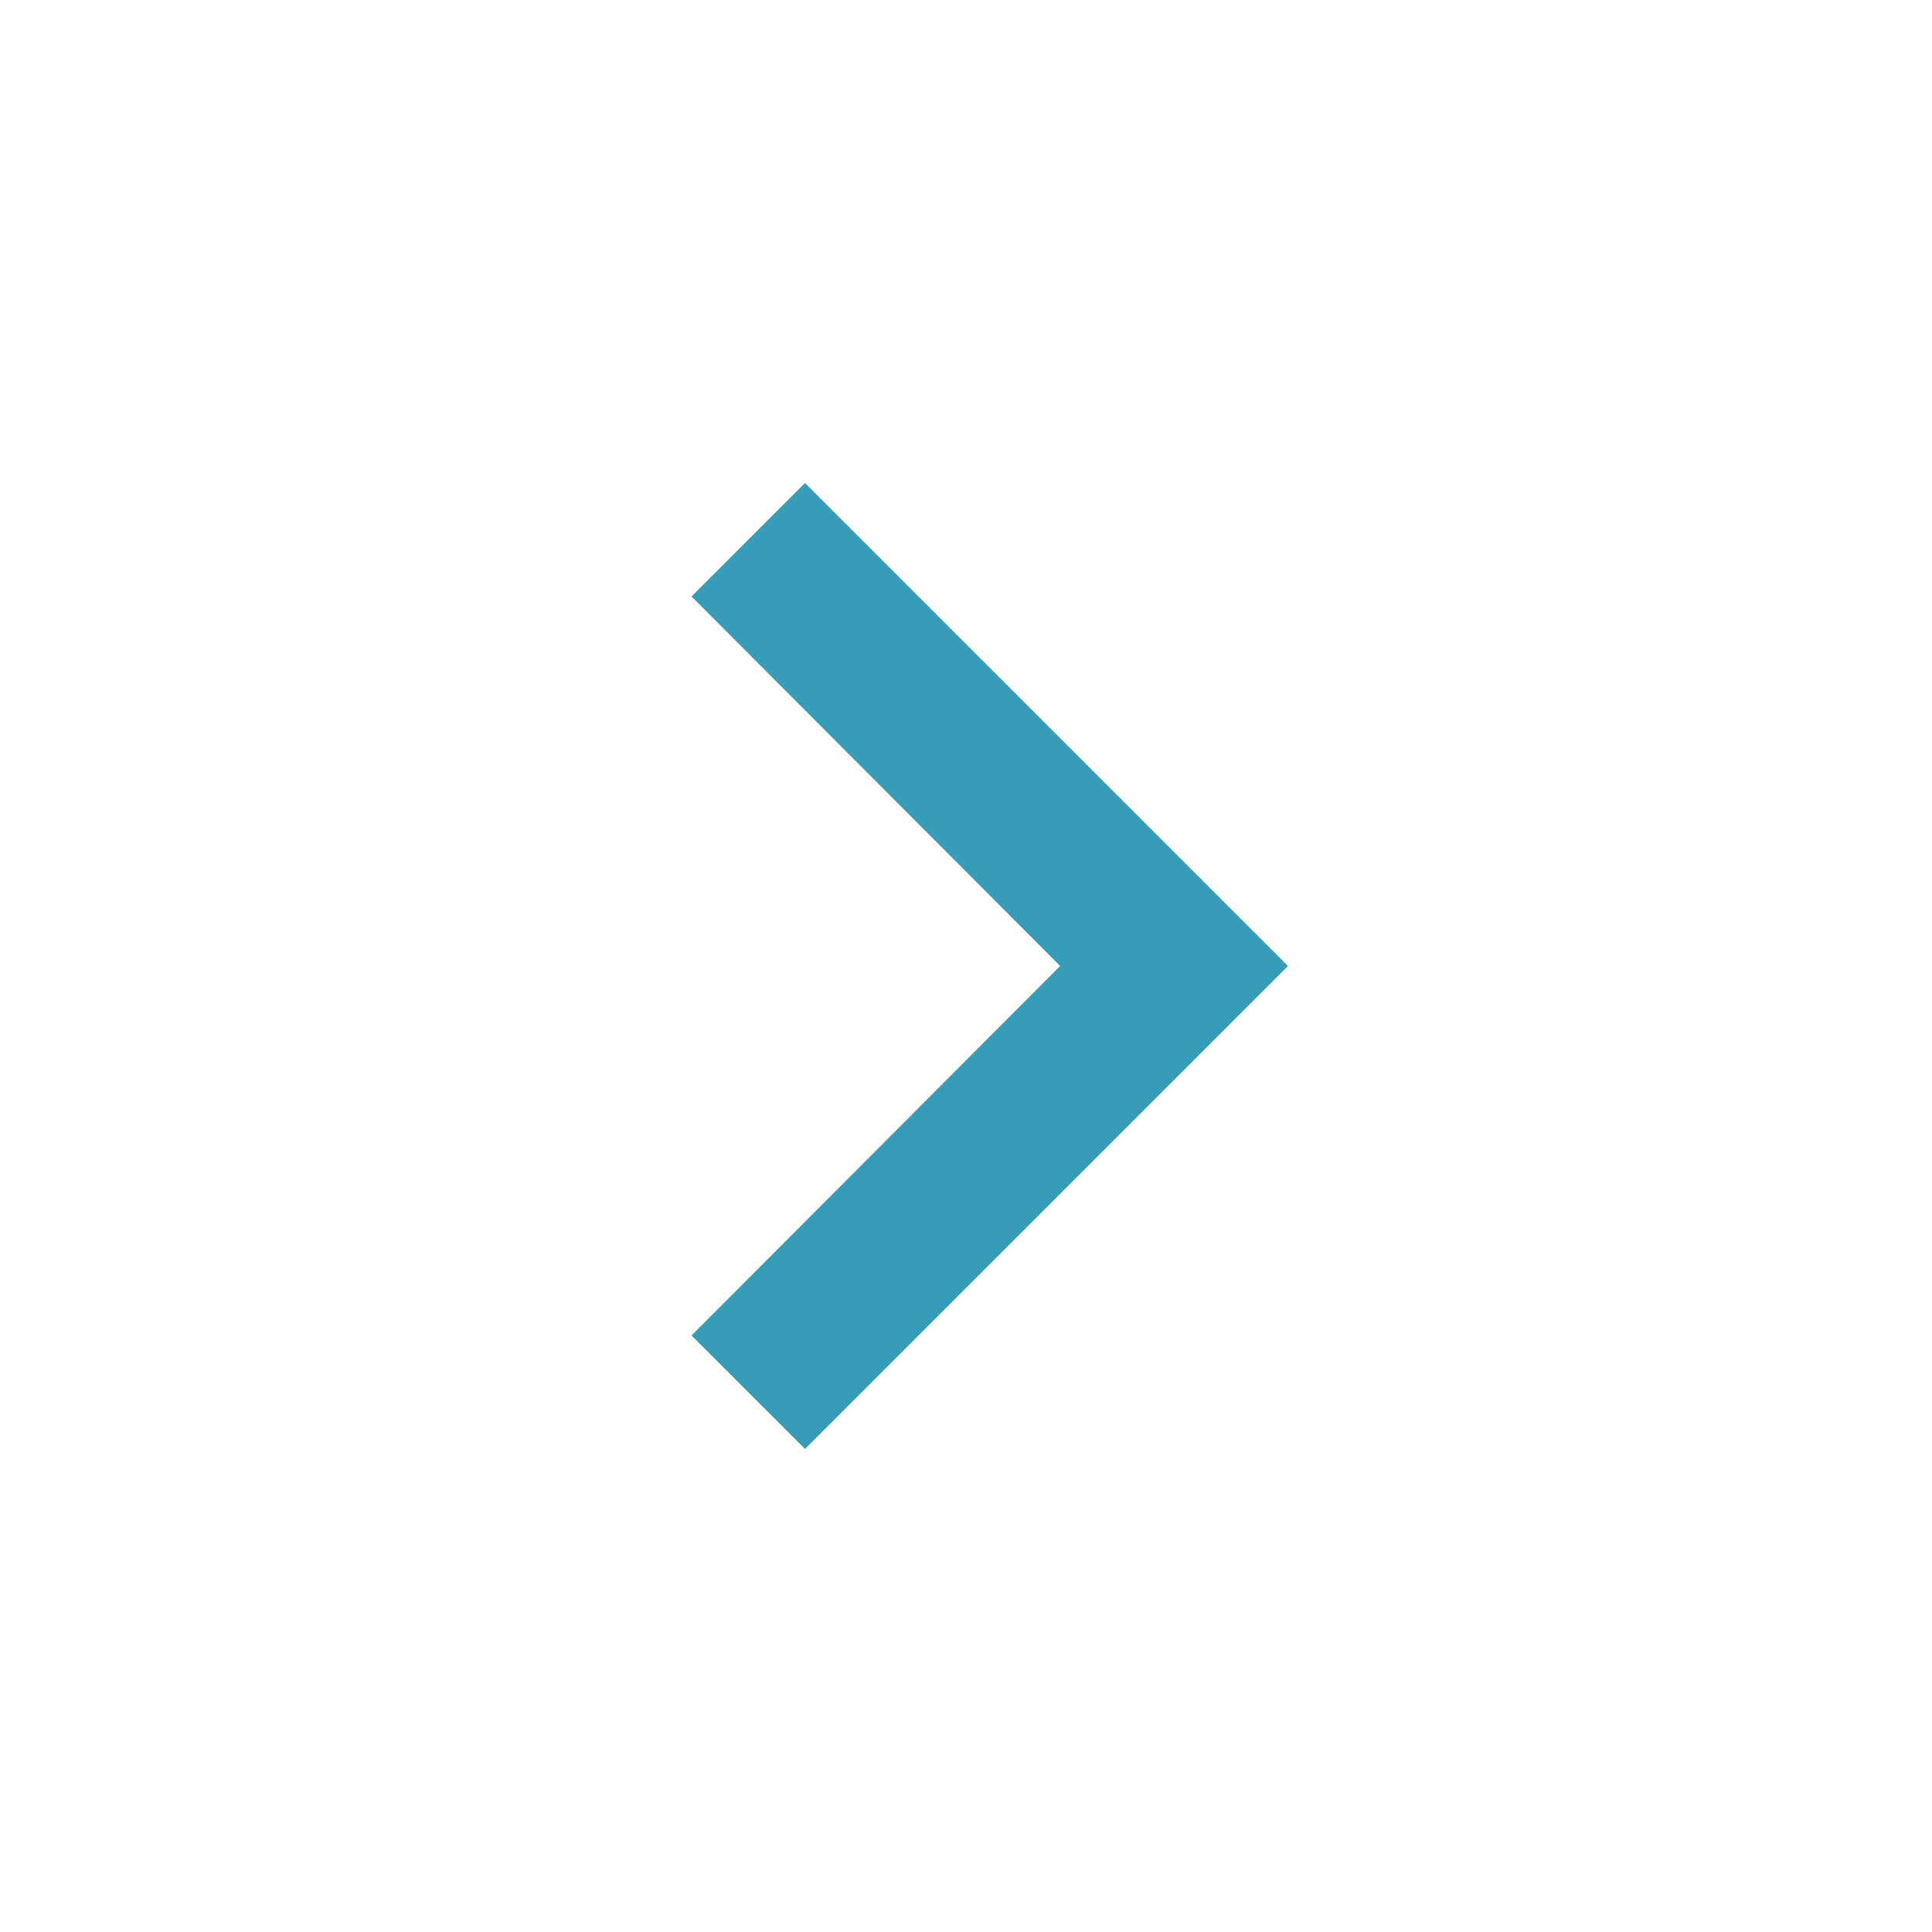 <svg width="42" height="42" viewBox="0 0 42 42" fill="none" xmlns="http://www.w3.org/2000/svg"><path d="M15.033 12.967L17.5 10.5 28 21 17.5 31.5l-2.467-2.468L23.047 21l-8.014-8.033z" fill="#369CB7"/></svg>